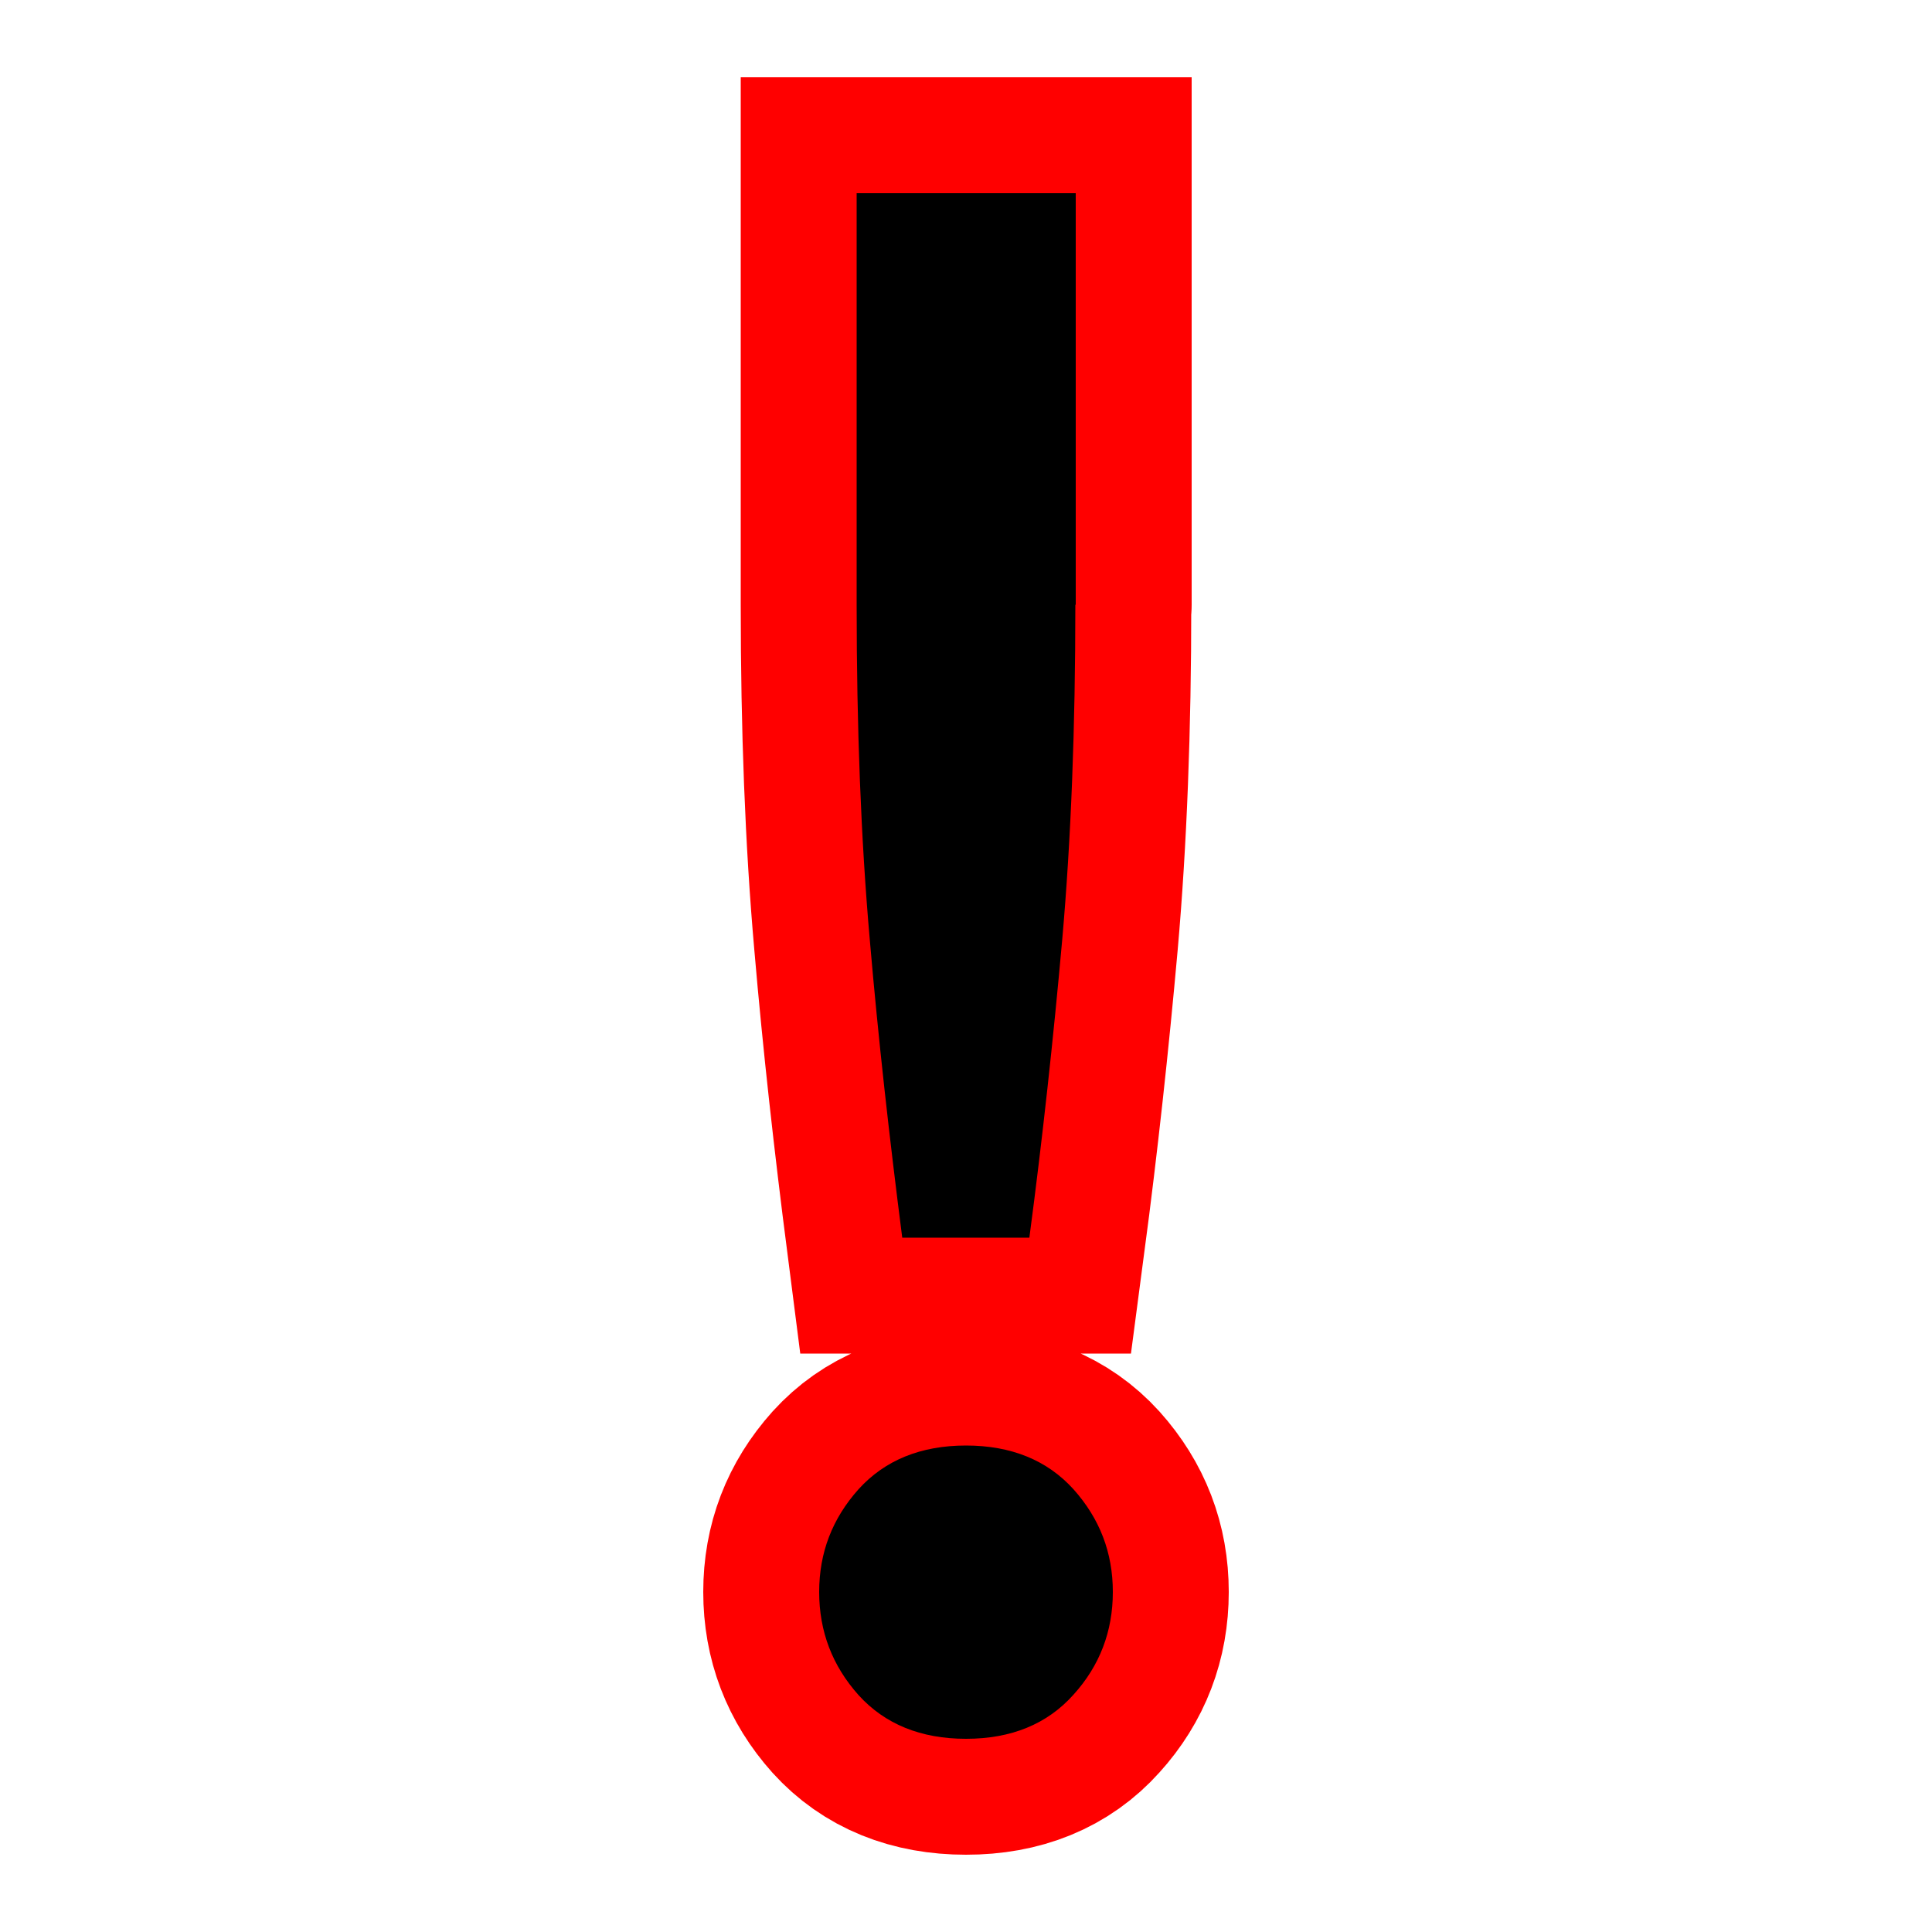 <?xml version="1.0" encoding="UTF-8" standalone="no"?>
<!-- Generator: Adobe Illustrator 12.0.0, SVG Export Plug-In . SVG Version: 6.00 Build 51448)  -->

<svg
   xmlns:dc="http://purl.org/dc/elements/1.1/"
   xmlns:cc="http://creativecommons.org/ns#"
   xmlns:rdf="http://www.w3.org/1999/02/22-rdf-syntax-ns#"
   xmlns:svg="http://www.w3.org/2000/svg"
   xmlns="http://www.w3.org/2000/svg"
   xmlns:xlink="http://www.w3.org/1999/xlink"
   xmlns:sodipodi="http://sodipodi.sourceforge.net/DTD/sodipodi-0.dtd"
   xmlns:inkscape="http://www.inkscape.org/namespaces/inkscape"
   height="5"
   id="Layer_1"
   inkscape:version="0.48.3.1 r9886"
   sodipodi:docname="rel_signed_invalid.svg"
   sodipodi:version="0.32"
   space="preserve"
   style="overflow:visible"
   version="1.1"
   viewBox="0 0 5 5"
   width="5"
   inkscape:output_extension="org.inkscape.output.svg.inkscape">
  <defs
     id="defs61">
    <linearGradient
       inkscape:collect="always"
       id="linearGradient4020">
      <stop
         style="stop-color:#000000;stop-opacity:1;"
         offset="0"
         id="stop4022" />
      <stop
         style="stop-color:#000000;stop-opacity:0;"
         offset="1"
         id="stop4024" />
    </linearGradient>
    <linearGradient
       y2="461.666"
       y1="461.666"
       x2="-256.155"
       x1="-258.106"
       id="XMLID_4_"
       gradientUnits="userSpaceOnUse"
       gradientTransform="matrix(76.2,76.201,76.201,-76.2,-15540.281,54801.852)">
      <stop
         style="stop-color:#FFFFFF"
         offset="0"
         id="stop12" />
      <stop
         style="stop-color:#000000"
         offset="1"
         id="stop14" />
    </linearGradient>
    <linearGradient
       y2="94.122"
       y1="96.979"
       x2="103.56"
       x1="7.392"
       id="XMLID_5_"
       gradientUnits="userSpaceOnUse">
      <stop
         style="stop-color:#9e9e9e;stop-opacity:1;"
         offset="0"
         id="stop29" />
      <stop
         style="stop-color:#9b9b9b;stop-opacity:1;"
         offset="0.302"
         id="stop31" />
      <stop
         style="stop-color:#939393;stop-opacity:1;"
         offset="0.535"
         id="stop33" />
      <stop
         style="stop-color:#858585;stop-opacity:1;"
         offset="0.745"
         id="stop35" />
      <stop
         style="stop-color:#727272;stop-opacity:1;"
         offset="0.94"
         id="stop37" />
      <stop
         style="stop-color:#6a6a6a;stop-opacity:1;"
         offset="1"
         id="stop39" />
    </linearGradient>
    <linearGradient
       y2="461.623"
       y1="461.623"
       x2="-252.832"
       x1="-254.836"
       id="XMLID_6_"
       gradientUnits="userSpaceOnUse"
       gradientTransform="matrix(0,126.682,126.682,0,-58425.73,32328.262)">
      <stop
         style="stop-color:#707070;stop-opacity:1;"
         offset="0"
         id="stop54" />
      <stop
         style="stop-color:#505050;stop-opacity:1;"
         offset="1"
         id="stop56" />
    </linearGradient>
    <linearGradient
       inkscape:collect="always"
       xlink:href="#XMLID_6_"
       id="linearGradient3025"
       gradientUnits="userSpaceOnUse"
       gradientTransform="matrix(0,7.318,7.318,0,-3373.944,1867.375)"
       x1="-254.836"
       y1="461.623"
       x2="-252.832"
       y2="461.623" />
    <linearGradient
       inkscape:collect="always"
       xlink:href="#XMLID_5_"
       id="linearGradient3033"
       gradientUnits="userSpaceOnUse"
       x1="7.392"
       y1="96.979"
       x2="103.56"
       y2="94.122"
       gradientTransform="matrix(0.058,0,0,0.058,0.899,-4.3713685e-4)" />
    <linearGradient
       inkscape:collect="always"
       xlink:href="#XMLID_4_"
       id="linearGradient3041"
       gradientUnits="userSpaceOnUse"
       gradientTransform="matrix(4.402,4.402,4.402,-4.402,-896.754,3165.516)"
       x1="-258.106"
       y1="461.666"
       x2="-256.155"
       y2="461.666" />
    <radialGradient
       inkscape:collect="always"
       xlink:href="#linearGradient11432"
       id="radialGradient4178"
       gradientUnits="userSpaceOnUse"
       gradientTransform="matrix(0.818,0.98,-0.816,0.681,-65.915,803.955)"
       cx="-789"
       cy="95.362"
       fx="-789"
       fy="95.362"
       r="409" />
    <linearGradient
       id="linearGradient11432">
      <stop
         style="stop-color:#7c7c7c;stop-opacity:1;"
         offset="0"
         id="stop11434" />
      <stop
         style="stop-color:#373737;stop-opacity:1;"
         offset="1"
         id="stop11436" />
    </linearGradient>
    <radialGradient
       inkscape:collect="always"
       xlink:href="#linearGradient11432"
       id="radialGradient3235"
       gradientUnits="userSpaceOnUse"
       gradientTransform="matrix(0.818,0.98,-0.816,0.681,-65.915,803.955)"
       cx="-789"
       cy="95.362"
       fx="-789"
       fy="95.362"
       r="409" />
    <radialGradient
       inkscape:collect="always"
       xlink:href="#linearGradient11432"
       id="radialGradient4011"
       gradientUnits="userSpaceOnUse"
       gradientTransform="matrix(0.818,0.98,-0.816,0.681,-65.915,803.955)"
       cx="-789"
       cy="95.362"
       fx="-789"
       fy="95.362"
       r="409" />
    <radialGradient
       inkscape:collect="always"
       xlink:href="#linearGradient11432"
       id="radialGradient4018"
       gradientUnits="userSpaceOnUse"
       gradientTransform="matrix(0.818,0.98,-0.816,0.681,-65.915,803.955)"
       cx="-789"
       cy="95.362"
       fx="-789"
       fy="95.362"
       r="409" />
    <linearGradient
       inkscape:collect="always"
       xlink:href="#linearGradient4020"
       id="linearGradient4026"
       x1="-713.658"
       y1="463.342"
       x2="-563.377"
       y2="463.342"
       gradientUnits="userSpaceOnUse" />
    <linearGradient
       inkscape:collect="always"
       xlink:href="#linearGradient4020"
       id="linearGradient4028"
       x1="1.399"
       y1="2.009"
       x2="3.601"
       y2="2.009"
       gradientUnits="userSpaceOnUse" />
    <linearGradient
       inkscape:collect="always"
       xlink:href="#linearGradient4020"
       id="linearGradient4034"
       gradientUnits="userSpaceOnUse"
       x1="1.399"
       y1="2.009"
       x2="3.601"
       y2="2.009" />
  </defs>
  <sodipodi:namedview
     bordercolor="#666666"
     borderopacity="1.0"
     id="base"
     inkscape:current-layer="Layer_1"
     inkscape:cx="2.5"
     inkscape:cy="2.5"
     inkscape:pageopacity="0.0"
     inkscape:pageshadow="2"
     inkscape:window-height="729"
     inkscape:window-width="1366"
     inkscape:window-x="0"
     inkscape:window-y="21"
     inkscape:zoom="110.4"
     pagecolor="#ffffff"
     showgrid="false"
     inkscape:window-maximized="1" />
  <path
     inkscape:connector-curvature="0"
     id="path3036"
     style="font-size:40px;font-style:normal;font-variant:normal;font-weight:normal;font-stretch:normal;text-align:start;line-height:125%;letter-spacing:0px;word-spacing:0px;writing-mode:lr-tb;text-anchor:start;fill:#000000;fill-opacity:1;stroke:#ff0000;font-family:Ubuntu;-inkscape-font-specification:Ubuntu;stroke-opacity:1;stroke-linecap:round;stroke-width:0.6;stroke-miterlimit:4;stroke-dasharray:none"
     d="m 2.783,1.565 c -1e-6,0.317 -0.011,0.606 -0.034,0.867 -0.023,0.257 -0.051,0.514 -0.085,0.771 l -0.329,0 C 2.302,2.946 2.273,2.689 2.251,2.432 2.228,2.171 2.217,1.882 2.217,1.565 l 0,-1.065 0.567,0 0,1.065 m 0.096,2.555 c -1.2e-6,0.102 -0.034,0.191 -0.102,0.266 C 2.71,4.462 2.617,4.5 2.5,4.5 2.383,4.5 2.29,4.462 2.222,4.387 2.154,4.311 2.12,4.222 2.12,4.12 2.12,4.018 2.154,3.93 2.222,3.854 2.29,3.779 2.383,3.741 2.5,3.741 c 0.117,7e-7 0.21,0.038 0.278,0.113 0.068,0.076 0.102,0.164 0.102,0.266" />
  <path
     d="m 2.783,1.565 c -1e-6,0.317 -0.011,0.606 -0.034,0.867 -0.023,0.257 -0.051,0.514 -0.085,0.771 l -0.329,0 C 2.302,2.946 2.273,2.689 2.251,2.432 2.228,2.171 2.217,1.882 2.217,1.565 l 0,-1.065 0.567,0 0,1.065 m 0.096,2.555 c -1.2e-6,0.102 -0.034,0.191 -0.102,0.266 C 2.71,4.462 2.617,4.5 2.5,4.5 2.383,4.5 2.29,4.462 2.222,4.387 2.154,4.311 2.12,4.222 2.12,4.12 2.12,4.018 2.154,3.93 2.222,3.854 2.29,3.779 2.383,3.741 2.5,3.741 c 0.117,7e-7 0.21,0.038 0.278,0.113 0.068,0.076 0.102,0.164 0.102,0.266"
     style="font-size:40px;font-style:normal;font-variant:normal;font-weight:normal;font-stretch:normal;text-align:start;line-height:125%;letter-spacing:0px;word-spacing:0px;writing-mode:lr-tb;text-anchor:start;fill:#000000;fill-opacity:1;stroke:none;font-family:Ubuntu;-inkscape-font-specification:Ubuntu;stroke-opacity:1;stroke-linecap:round;stroke-width:0.6;stroke-miterlimit:4;stroke-dasharray:none"
     id="path3807"
     inkscape:connector-curvature="0" />
</svg>
